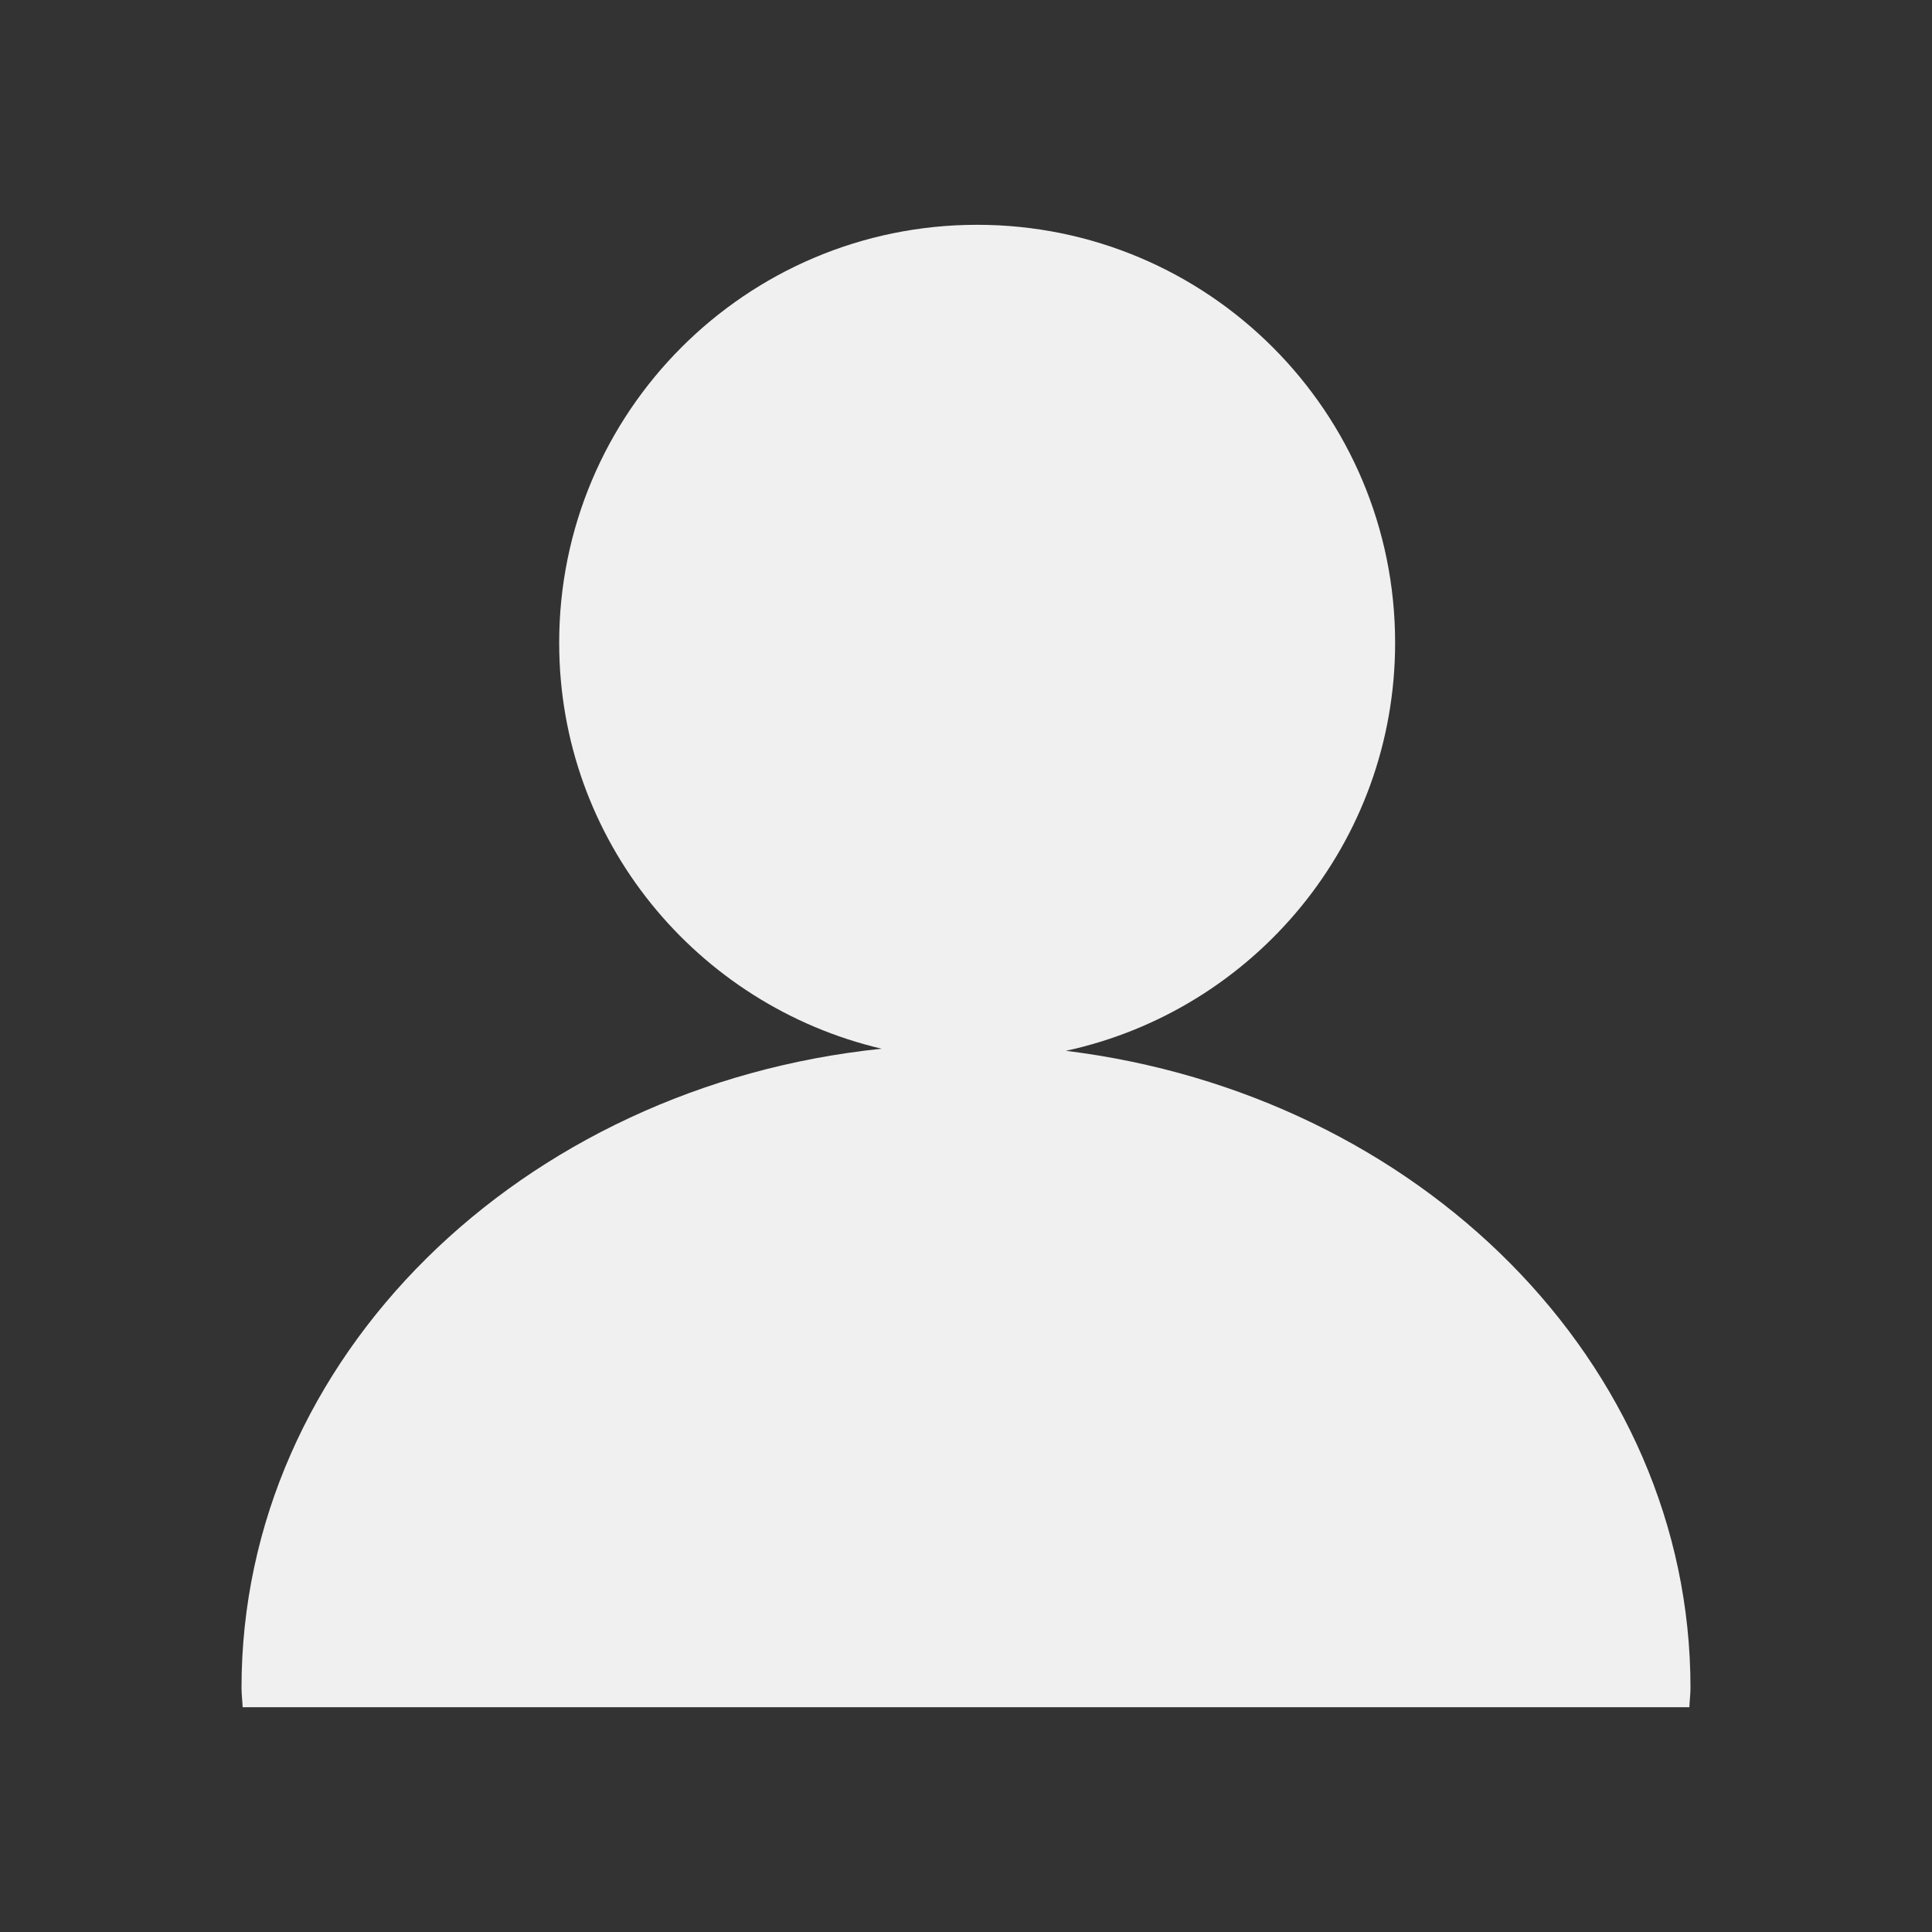 <?xml version="1.0" standalone="no"?><!DOCTYPE svg PUBLIC "-//W3C//DTD SVG 1.1//EN" "http://www.w3.org/Graphics/SVG/1.1/DTD/svg11.dtd"><svg t="1511063588089" class="icon" style="" viewBox="0 0 1024 1024" version="1.1" xmlns="http://www.w3.org/2000/svg" p-id="2633" xmlns:xlink="http://www.w3.org/1999/xlink" width="64" height="64"><rect x="0" y="0" width="1024" height="1024" fill="#333333" stroke="none"/><defs><style type="text/css"></style></defs><path d="M895.393 904.854c0.138-3.463 0.599-6.831 0.599-10.339 0-172.382-144.089-314.578-331.053-337.562 99.735-21.599 174.502-110.076 174.502-216.272 0-122.353-99.18-221.534-221.533-221.534-122.352 0-221.534 99.182-221.534 221.534 0 104.86 73.061 192.18 170.905 215.165C276.296 575.551 128.008 719.594 128.008 894.514c0 3.508 0.461 6.876 0.599 10.339L895.393 904.854z" p-id="2634" fill="#f0f0f0"></path></svg>